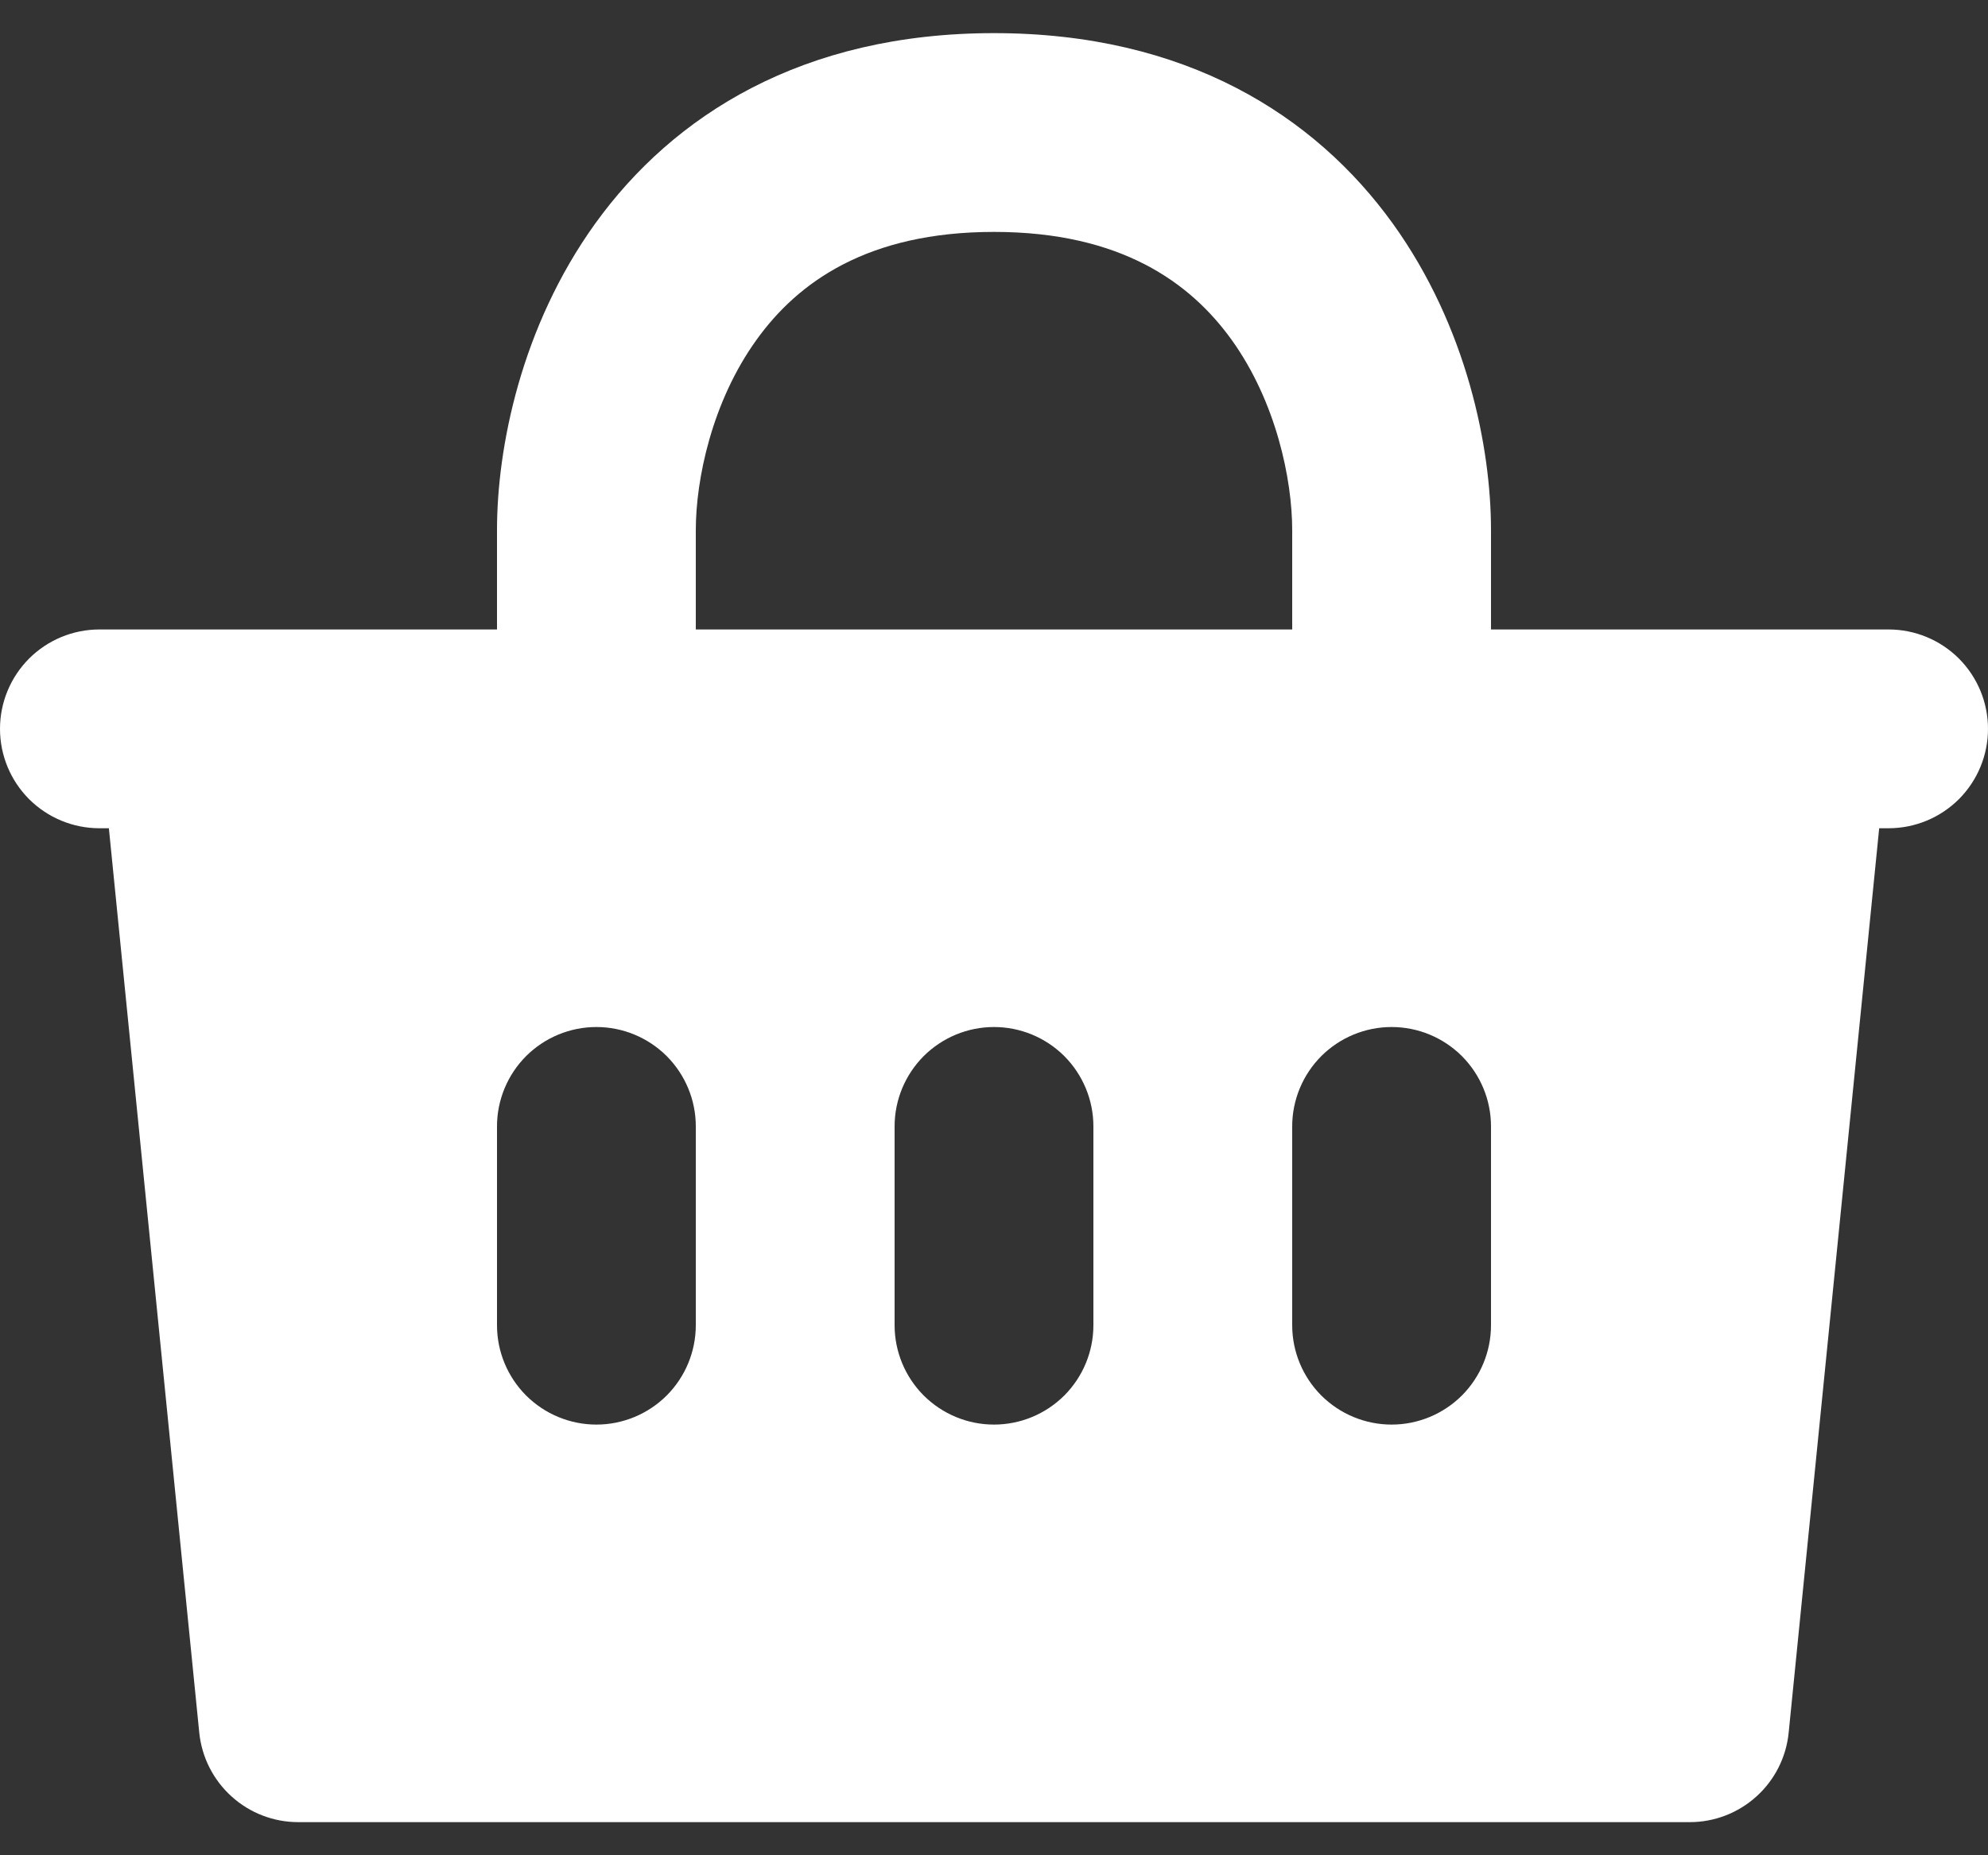 <svg width="30" height="28" viewBox="0 0 30 28" fill="none" xmlns="http://www.w3.org/2000/svg">
<rect x="0" y="0" width="30" height="28" fill="#333333" stroke="none"/>
<path fill-rule="evenodd" clip-rule="evenodd" d="M11.418 5.126C10.74 6.066 10.5 7.241 10.5 8V9.5H19.5V8C19.5 7.239 19.26 6.066 18.584 5.126C17.961 4.262 16.911 3.5 15 3.5C13.089 3.5 12.039 4.262 11.418 5.126ZM22.5 9.5V8C22.5 6.76 22.14 4.934 21.018 3.374C19.839 1.738 17.889 0.5 15 0.5C12.111 0.5 10.161 1.738 8.982 3.374C7.86 4.934 7.5 6.76 7.5 8V9.5H1.5C1.102 9.5 0.721 9.658 0.439 9.939C0.158 10.221 0 10.602 0 11C0 11.398 0.158 11.779 0.439 12.061C0.721 12.342 1.102 12.5 1.5 12.5H1.643L3.007 26.15C3.045 26.52 3.218 26.863 3.494 27.112C3.77 27.362 4.128 27.5 4.5 27.5H25.5C25.872 27.5 26.23 27.362 26.506 27.112C26.782 26.863 26.955 26.52 26.992 26.15L28.358 12.5H28.5C28.898 12.5 29.279 12.342 29.561 12.061C29.842 11.779 30 11.398 30 11C30 10.602 29.842 10.221 29.561 9.939C29.279 9.658 28.898 9.5 28.5 9.5H22.5ZM10.5 17C10.5 16.602 10.342 16.221 10.061 15.939C9.779 15.658 9.398 15.5 9 15.5C8.602 15.5 8.221 15.658 7.939 15.939C7.658 16.221 7.5 16.602 7.5 17V20C7.5 20.398 7.658 20.779 7.939 21.061C8.221 21.342 8.602 21.5 9 21.5C9.398 21.5 9.779 21.342 10.061 21.061C10.342 20.779 10.5 20.398 10.5 20V17ZM16.5 17C16.5 16.602 16.342 16.221 16.061 15.939C15.779 15.658 15.398 15.5 15 15.5C14.602 15.5 14.221 15.658 13.939 15.939C13.658 16.221 13.5 16.602 13.5 17V20C13.5 20.398 13.658 20.779 13.939 21.061C14.221 21.342 14.602 21.5 15 21.5C15.398 21.5 15.779 21.342 16.061 21.061C16.342 20.779 16.5 20.398 16.5 20V17ZM22.5 17C22.5 16.602 22.342 16.221 22.061 15.939C21.779 15.658 21.398 15.5 21 15.5C20.602 15.5 20.221 15.658 19.939 15.939C19.658 16.221 19.5 16.602 19.5 17V20C19.5 20.398 19.658 20.779 19.939 21.061C20.221 21.342 20.602 21.5 21 21.5C21.398 21.5 21.779 21.342 22.061 21.061C22.342 20.779 22.5 20.398 22.5 20V17Z" fill="white"/>
</svg>
